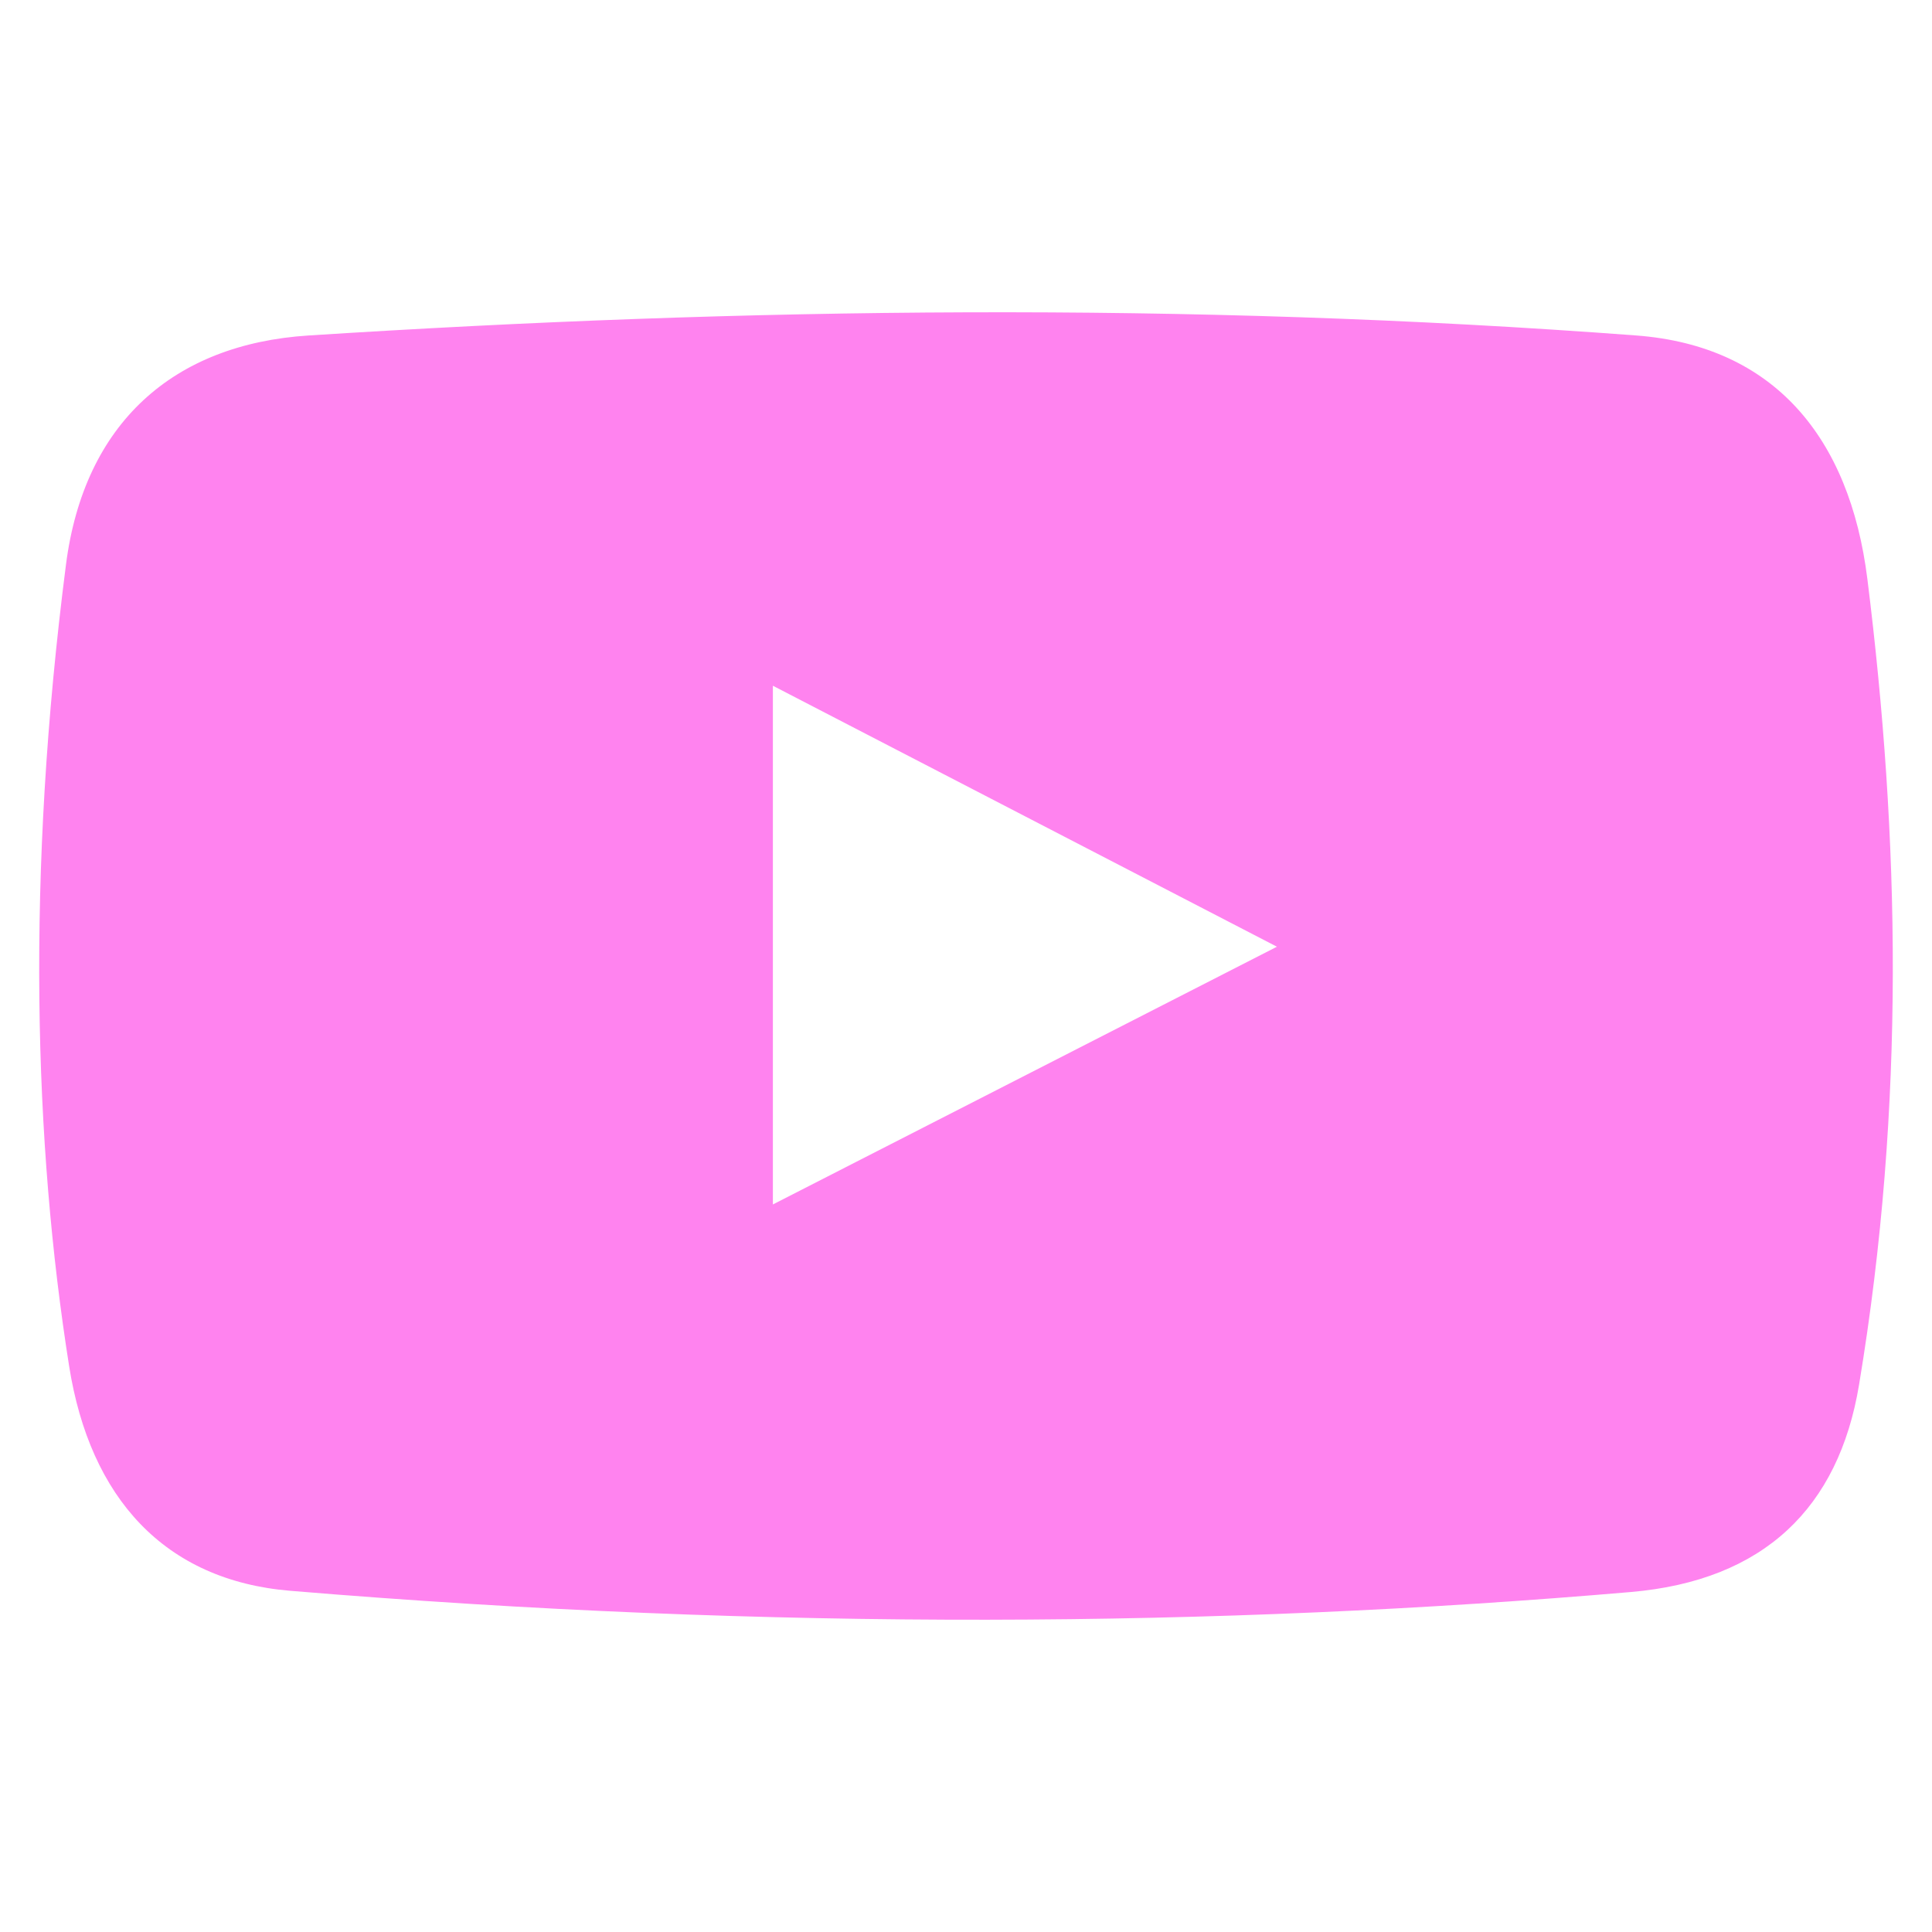 <?xml version="1.0" encoding="UTF-8"?>
<!DOCTYPE svg PUBLIC "-//W3C//DTD SVG 1.1//EN" "http://www.w3.org/Graphics/SVG/1.1/DTD/svg11.dtd">
<!-- Creator: CorelDRAW -->
<svg xmlns="http://www.w3.org/2000/svg" xml:space="preserve" width="8.467mm" height="8.467mm" version="1.1" style="shape-rendering:geometricPrecision; text-rendering:geometricPrecision; image-rendering:optimizeQuality; fill-rule:evenodd; clip-rule:evenodd"
viewBox="0 0 846.66 846.66"
 xmlns:xlink="http://www.w3.org/1999/xlink"
 xmlns:xodm="http://www.corel.com/coreldraw/odm/2003">
 <defs>
  <style type="text/css">
   <![CDATA[
    .fil0 {fill:#FF83EF}
   ]]>
  </style>
 </defs>
 <g id="Capa_x0020_1">
  <path class="fil0" d="M818.34 253.74c14.11,113.13 16.82,229.89 -3.65,353.12 -8.94,53.85 -41.63,85.79 -100,90.81 -180.03,15.47 -376.26,17.09 -587.55,-0.54 -55.01,-4.59 -87.71,-40.66 -96.85,-98.47 -15.44,-97.57 -18.89,-215.22 -1.37,-351.28 7.98,-61.97 47.04,-96.56 106.3,-100.36 190.52,-12.22 384.87,-14.85 581.88,0 60.06,4.53 93.48,44.44 101.24,106.72zm-479.64 46.77l0 227.32 220.89 -112.95 -220.89 -114.37z"/>
 </g>
</svg>
